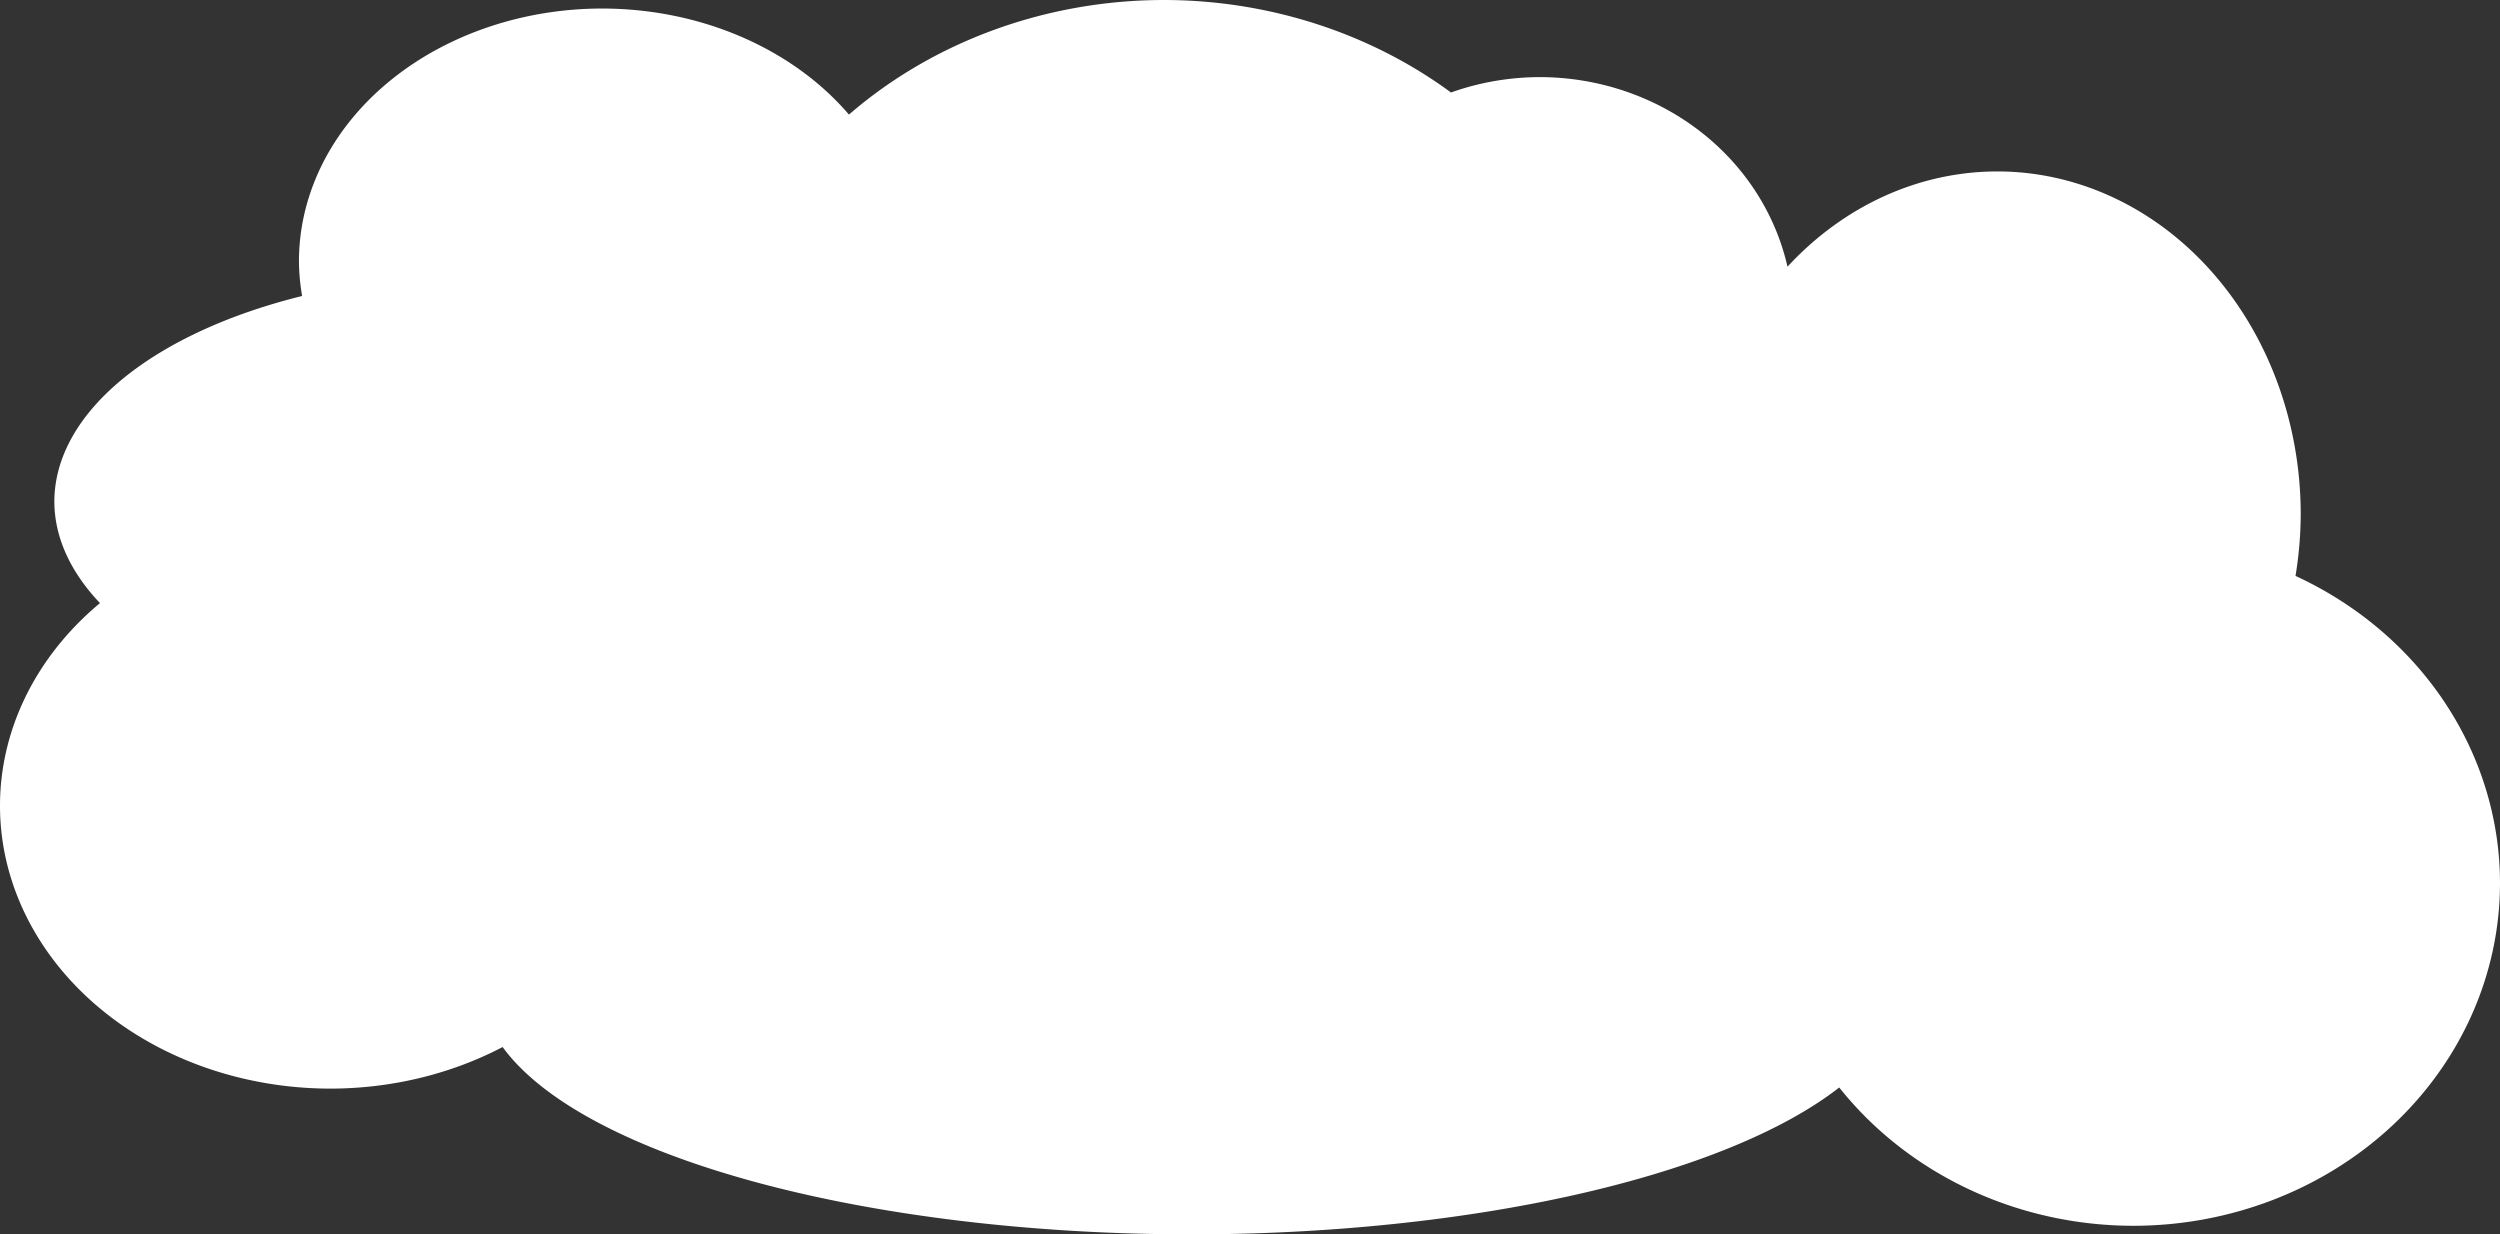 <?xml version="1.0" encoding="UTF-8" standalone="no"?>
<!-- Created with Inkscape (http://www.inkscape.org/) -->

<svg
   xmlns:dc="http://purl.org/dc/elements/1.1/"
   xmlns:cc="http://creativecommons.org/ns#"
   xmlns:rdf="http://www.w3.org/1999/02/22-rdf-syntax-ns#"
   xmlns:svg="http://www.w3.org/2000/svg"
   xmlns="http://www.w3.org/2000/svg"
   xmlns:sodipodi="http://sodipodi.sourceforge.net/DTD/sodipodi-0.dtd"
   xmlns:inkscape="http://www.inkscape.org/namespaces/inkscape"
   width="171.429"
   height="84.642"
   viewBox="0 0 171.429 84.642"
   id="svg9266"
   version="1.1"
   inkscape:version="0.91 r13725"
   sodipodi:docname="cloud2.svg">
  <rect x="0" y="0" width="171.429" height="84.642" fill="#333333" stroke="none"/>
  <defs
     id="defs9268" />
  <sodipodi:namedview
     id="base"
     pagecolor="#ffffff"
     bordercolor="#666666"
     borderopacity="1.0"
     inkscape:pageopacity="0.0"
     inkscape:pageshadow="2"
     inkscape:zoom="2.8"
     inkscape:cx="135.37303"
     inkscape:cy="21.439142"
     inkscape:document-units="px"
     inkscape:current-layer="layer1"
     showgrid="false"
     units="px"
     borderlayer="true"
     inkscape:window-width="1920"
     inkscape:window-height="1018"
     inkscape:window-x="-8"
     inkscape:window-y="-8"
     inkscape:window-maximized="1"
     fit-margin-top="0"
     fit-margin-left="0"
     fit-margin-right="0"
     fit-margin-bottom="0" />
  <g
     inkscape:label="Layer 1"
     inkscape:groupmode="layer"
     id="layer1"
     transform="translate(-16.427,-768.434)" />
  <g
     inkscape:groupmode="layer"
     id="layer2"
     inkscape:label="chmurka"
     transform="translate(-16.427,-16.071)">
    <path
       style="opacity:1;fill:#ffffff;fill-opacity:1;stroke:none;stroke-opacity:0.548"
       d="M 96.24,16.071 A 31.366,28.508 0 0 0 74.641,23.928 20.807,17.34 0 0 0 57.732,16.656 20.807,17.34 0 0 0 36.927,33.999 a 20.807,17.34 0 0 0 0.217,2.369 29.503,15.577 0 0 0 -16.99,14.089 29.503,15.577 0 0 0 3.128,6.969 22.671,19.397 0 0 0 -6.855,13.896 22.671,19.397 0 0 0 22.673,19.397 22.671,19.397 0 0 0 11.793,-2.851 48.758,17.046 0 0 0 47.211,12.845 48.758,17.046 0 0 0 44.443,-10.071 25.155,23.512 0 0 0 20.153,9.483 25.155,23.512 0 0 0 25.156,-23.511 25.155,23.512 0 0 0 -14.022,-21.052 20.807,23.512 0 0 0 0.357,-4.224 20.807,23.512 0 0 0 -20.808,-23.511 20.807,23.512 0 0 0 -14.385,6.532 17.391,16.458 0 0 0 -16.98,-13 17.391,16.458 0 0 0 -6.094,1.054 31.366,28.508 0 0 0 -19.684,-6.342 z"
       id="path4199"
       inkscape:connector-curvature="0" />
  </g>
</svg>
